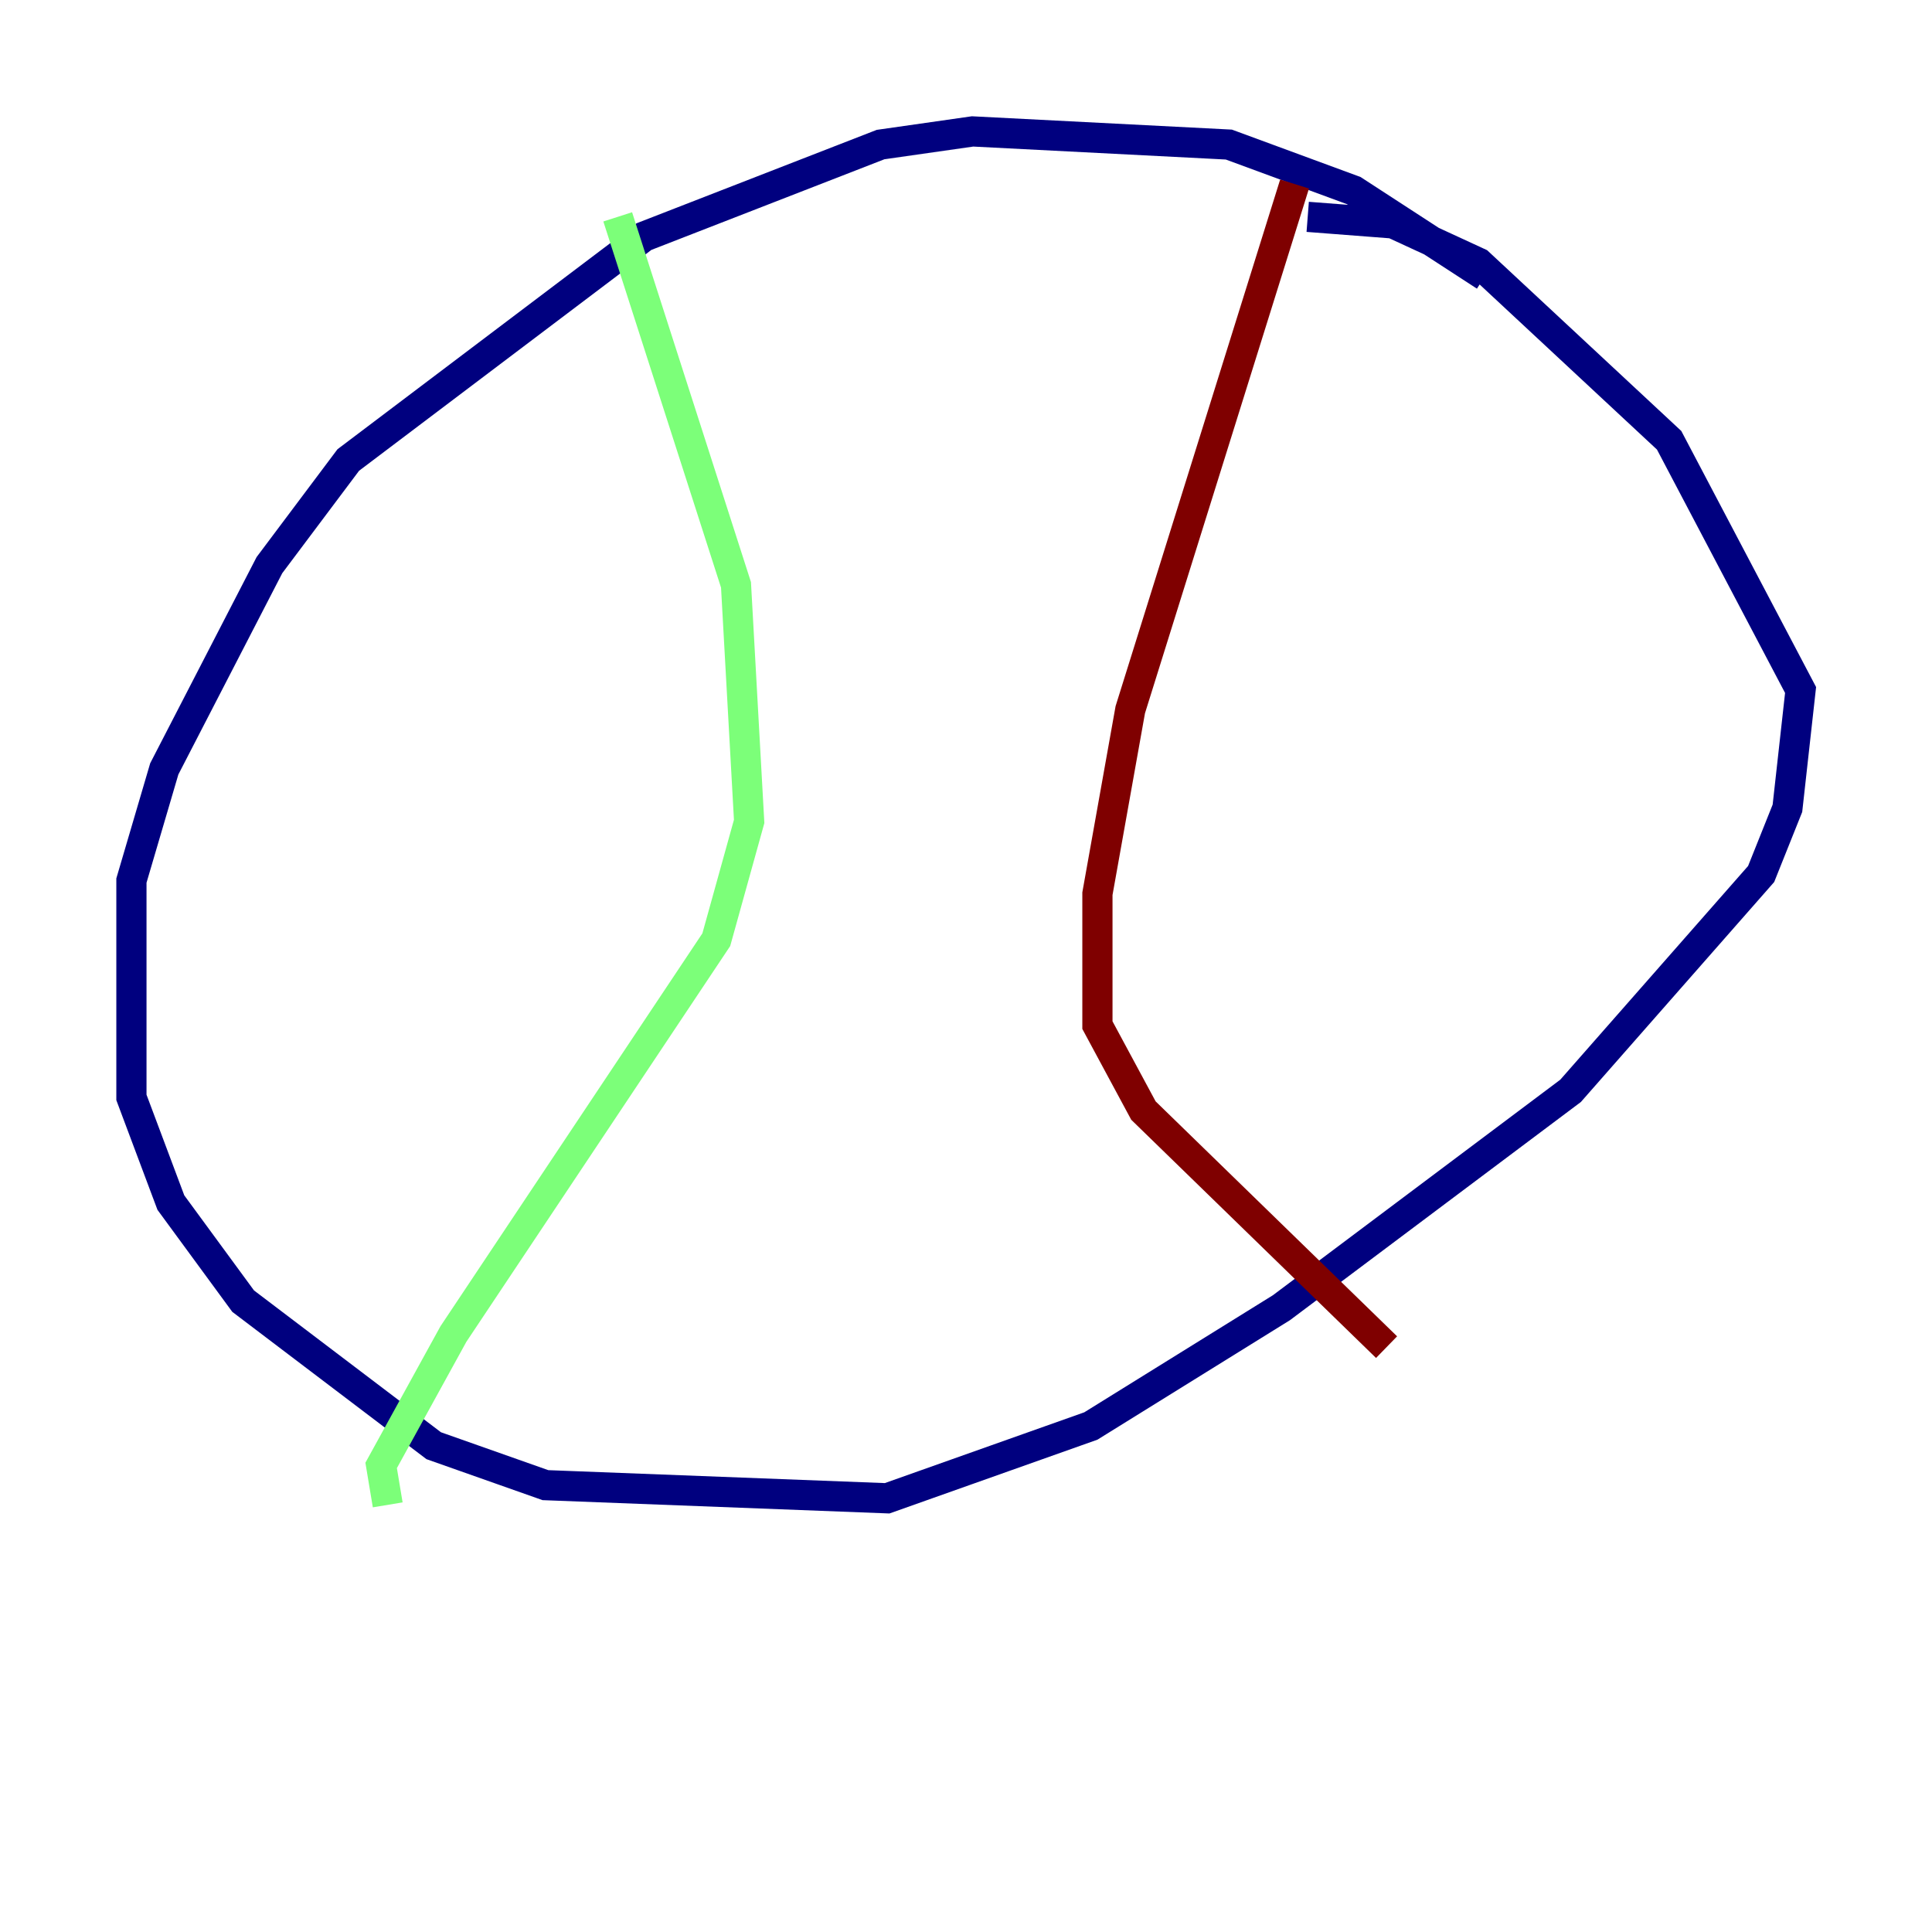 <?xml version="1.0" encoding="utf-8" ?>
<svg baseProfile="tiny" height="128" version="1.2" viewBox="0,0,128,128" width="128" xmlns="http://www.w3.org/2000/svg" xmlns:ev="http://www.w3.org/2001/xml-events" xmlns:xlink="http://www.w3.org/1999/xlink"><defs /><polyline fill="none" points="98.395,18.286 89.687,12.626 81.415,9.578 64.435,8.707 58.34,9.578 42.667,15.674 23.075,30.476 17.85,37.442 10.884,50.939 8.707,58.34 8.707,72.707 11.32,79.674 16.109,86.204 28.735,95.782 36.136,98.395 58.776,99.265 72.272,94.476 84.898,86.639 104.054,72.272 116.68,57.905 118.422,53.551 119.293,45.714 110.585,29.17 97.959,17.415 92.299,14.803 86.639,14.367" stroke="#00007f" stroke-width="2" /><polyline fill="none" points="40.925,14.367 48.762,38.748 49.633,54.422 47.456,62.258 30.041,88.381 25.252,97.088 25.687,99.701" stroke="#7cff79" stroke-width="2" /><polyline fill="none" points="85.769,12.191 74.884,47.02 72.707,59.211 72.707,67.918 75.755,73.578 91.864,89.252" stroke="#7f0000" stroke-width="2" /></svg>